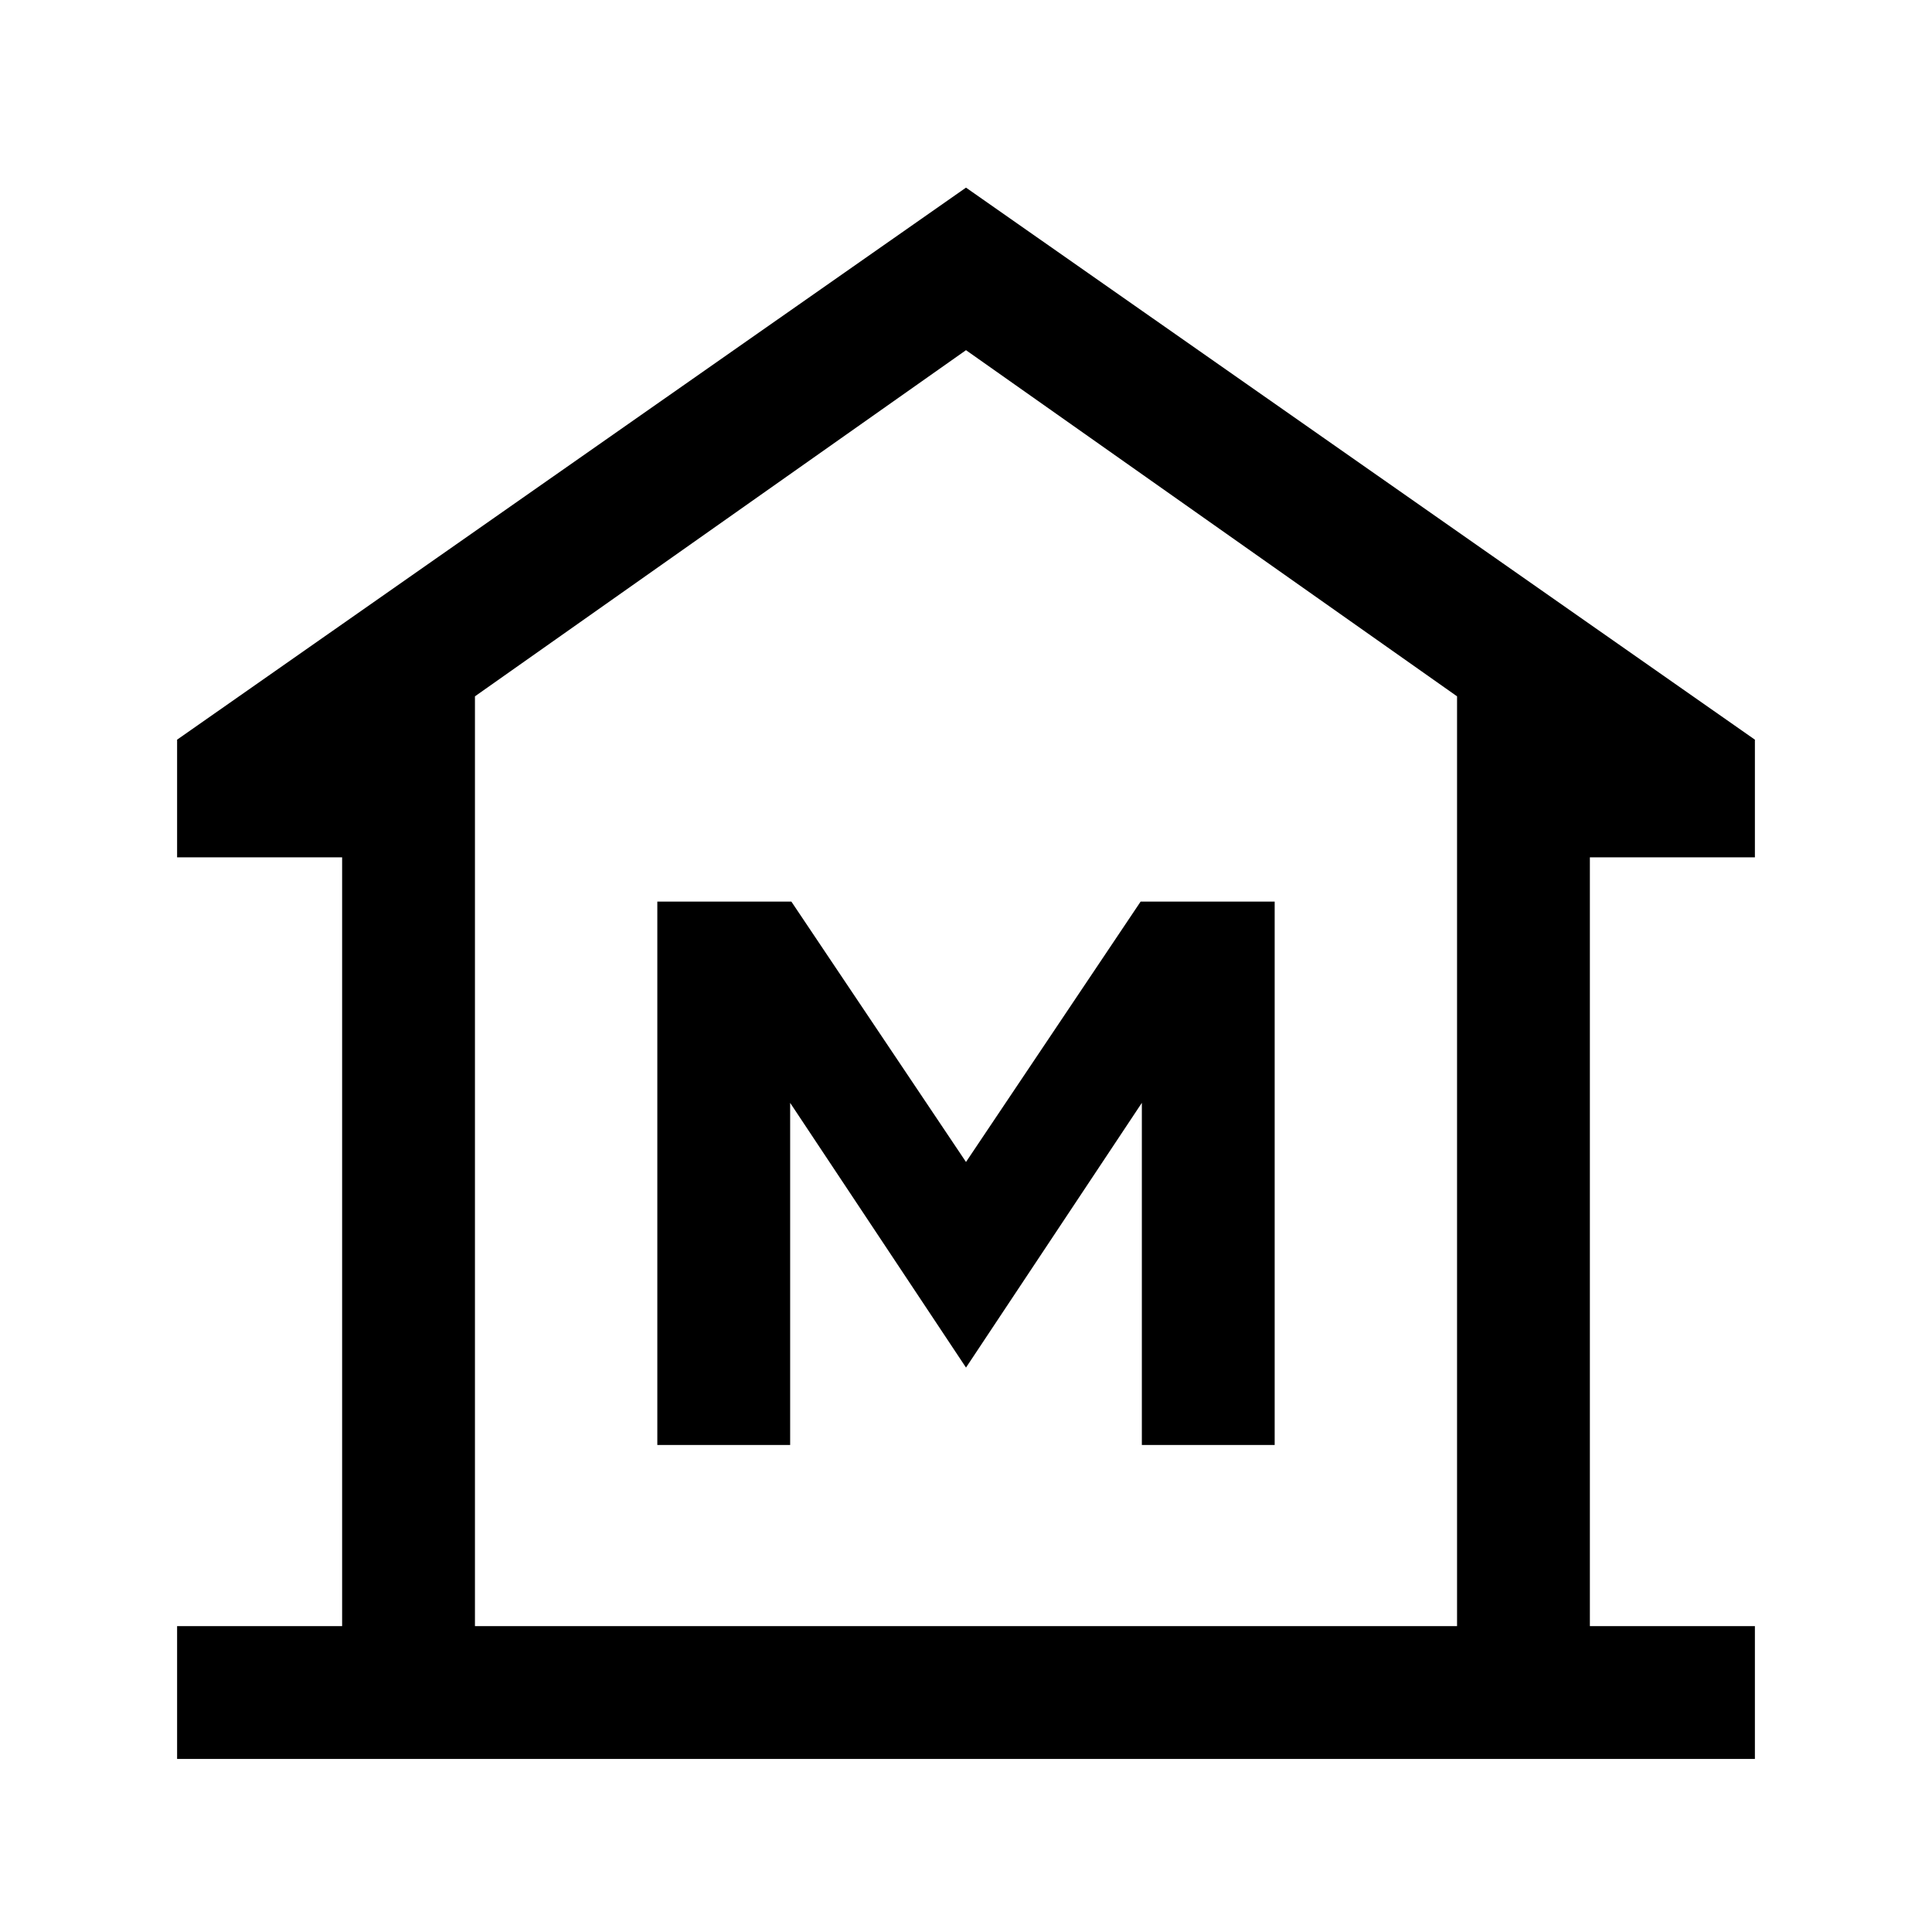 <svg xmlns="http://www.w3.org/2000/svg" height="24" viewBox="0 -960 960 960" width="24"><path d="M88-86v-66h82v-382H88v-58.46l392-274.31 392 274.31V-534h-82v382h82v66H88Zm148-66h488-488Zm90.62-90h66v-170L480-280.46 567.38-412v170h66v-270h-66.61L480-382.62 393.23-512h-66.61v270ZM724-152v-462L480-786 236-614v462h488Z"/></svg>